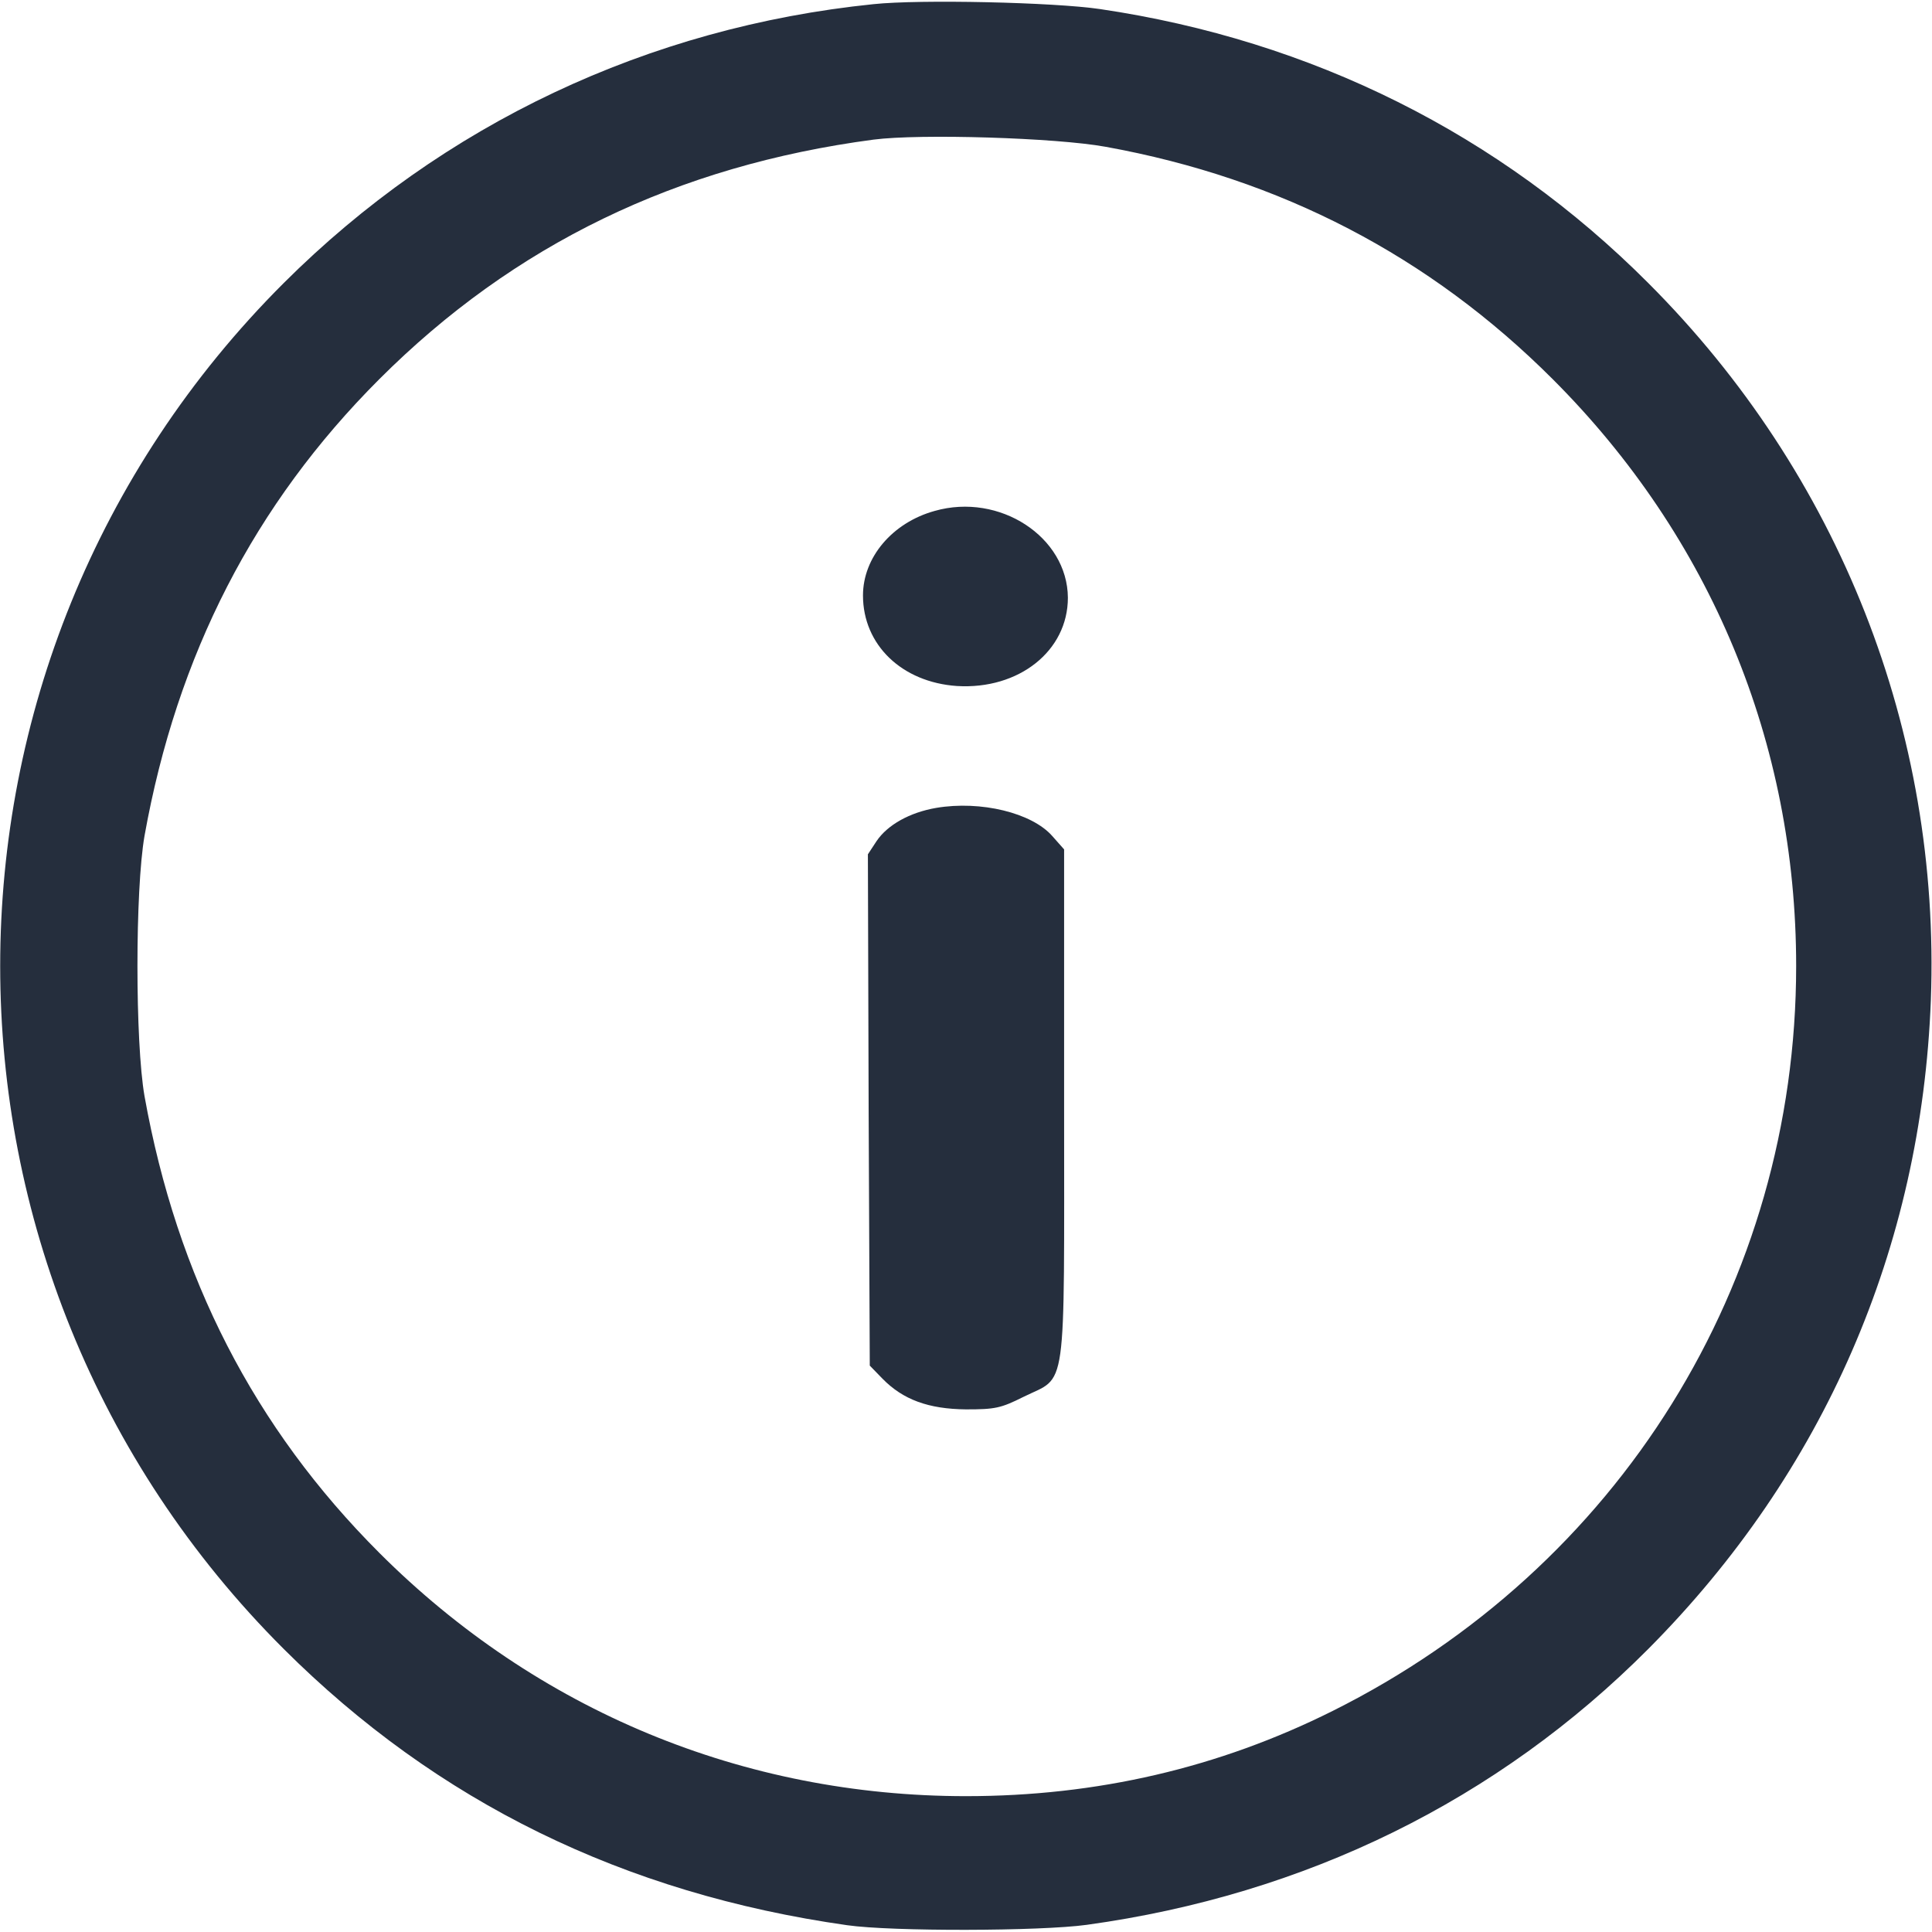 <?xml version="1.0" standalone="no"?>
<!DOCTYPE svg PUBLIC "-//W3C//DTD SVG 20010904//EN"
 "http://www.w3.org/TR/2001/REC-SVG-20010904/DTD/svg10.dtd">
<svg version="1.0" xmlns="http://www.w3.org/2000/svg"
 width="512pt" height="512pt" viewBox="0 0 512 512"
 preserveAspectRatio="xMidYMid meet">

<g transform="translate(0,512) scale(0.1,-0.1)"
fill="#252E3D" stroke="none">
<path d="M2315 5109 c-597 -61 -1141 -318 -1563 -739 -1002 -1000 -1002 -2620
0 -3620 406 -405 901 -648 1493 -732 119 -17 512 -16 635 1 580 80 1089 330
1489 732 464 467 723 1061 748 1719 26 711 -242 1393 -749 1900 -393 394 -891
643 -1453 726 -122 18 -477 26 -600 13z m615 -378 c464 -84 859 -290 1185
-616 419 -419 645 -964 645 -1555 0 -841 -469 -1595 -1228 -1974 -302 -151
-625 -226 -972 -226 -590 0 -1137 227 -1555 645 -331 331 -536 730 -622 1210
-25 143 -25 547 0 690 86 480 291 879 622 1210 357 357 789 566 1310 635 123
16 484 5 615 -19z"/>
<path d="M2477 3766 c-112 -31 -190 -123 -190 -224 0 -131 103 -230 249 -240
164 -10 294 93 294 234 -1 161 -181 279 -353 230z"/>
<path d="M2481 2979 c-70 -12 -129 -45 -158 -88 l-23 -35 2 -677 3 -678 34
-35 c54 -55 121 -80 221 -81 77 0 92 3 152 33 117 58 108 -9 108 775 l0 676
-31 35 c-54 62 -190 95 -308 75z"/>
</g>
</svg>
